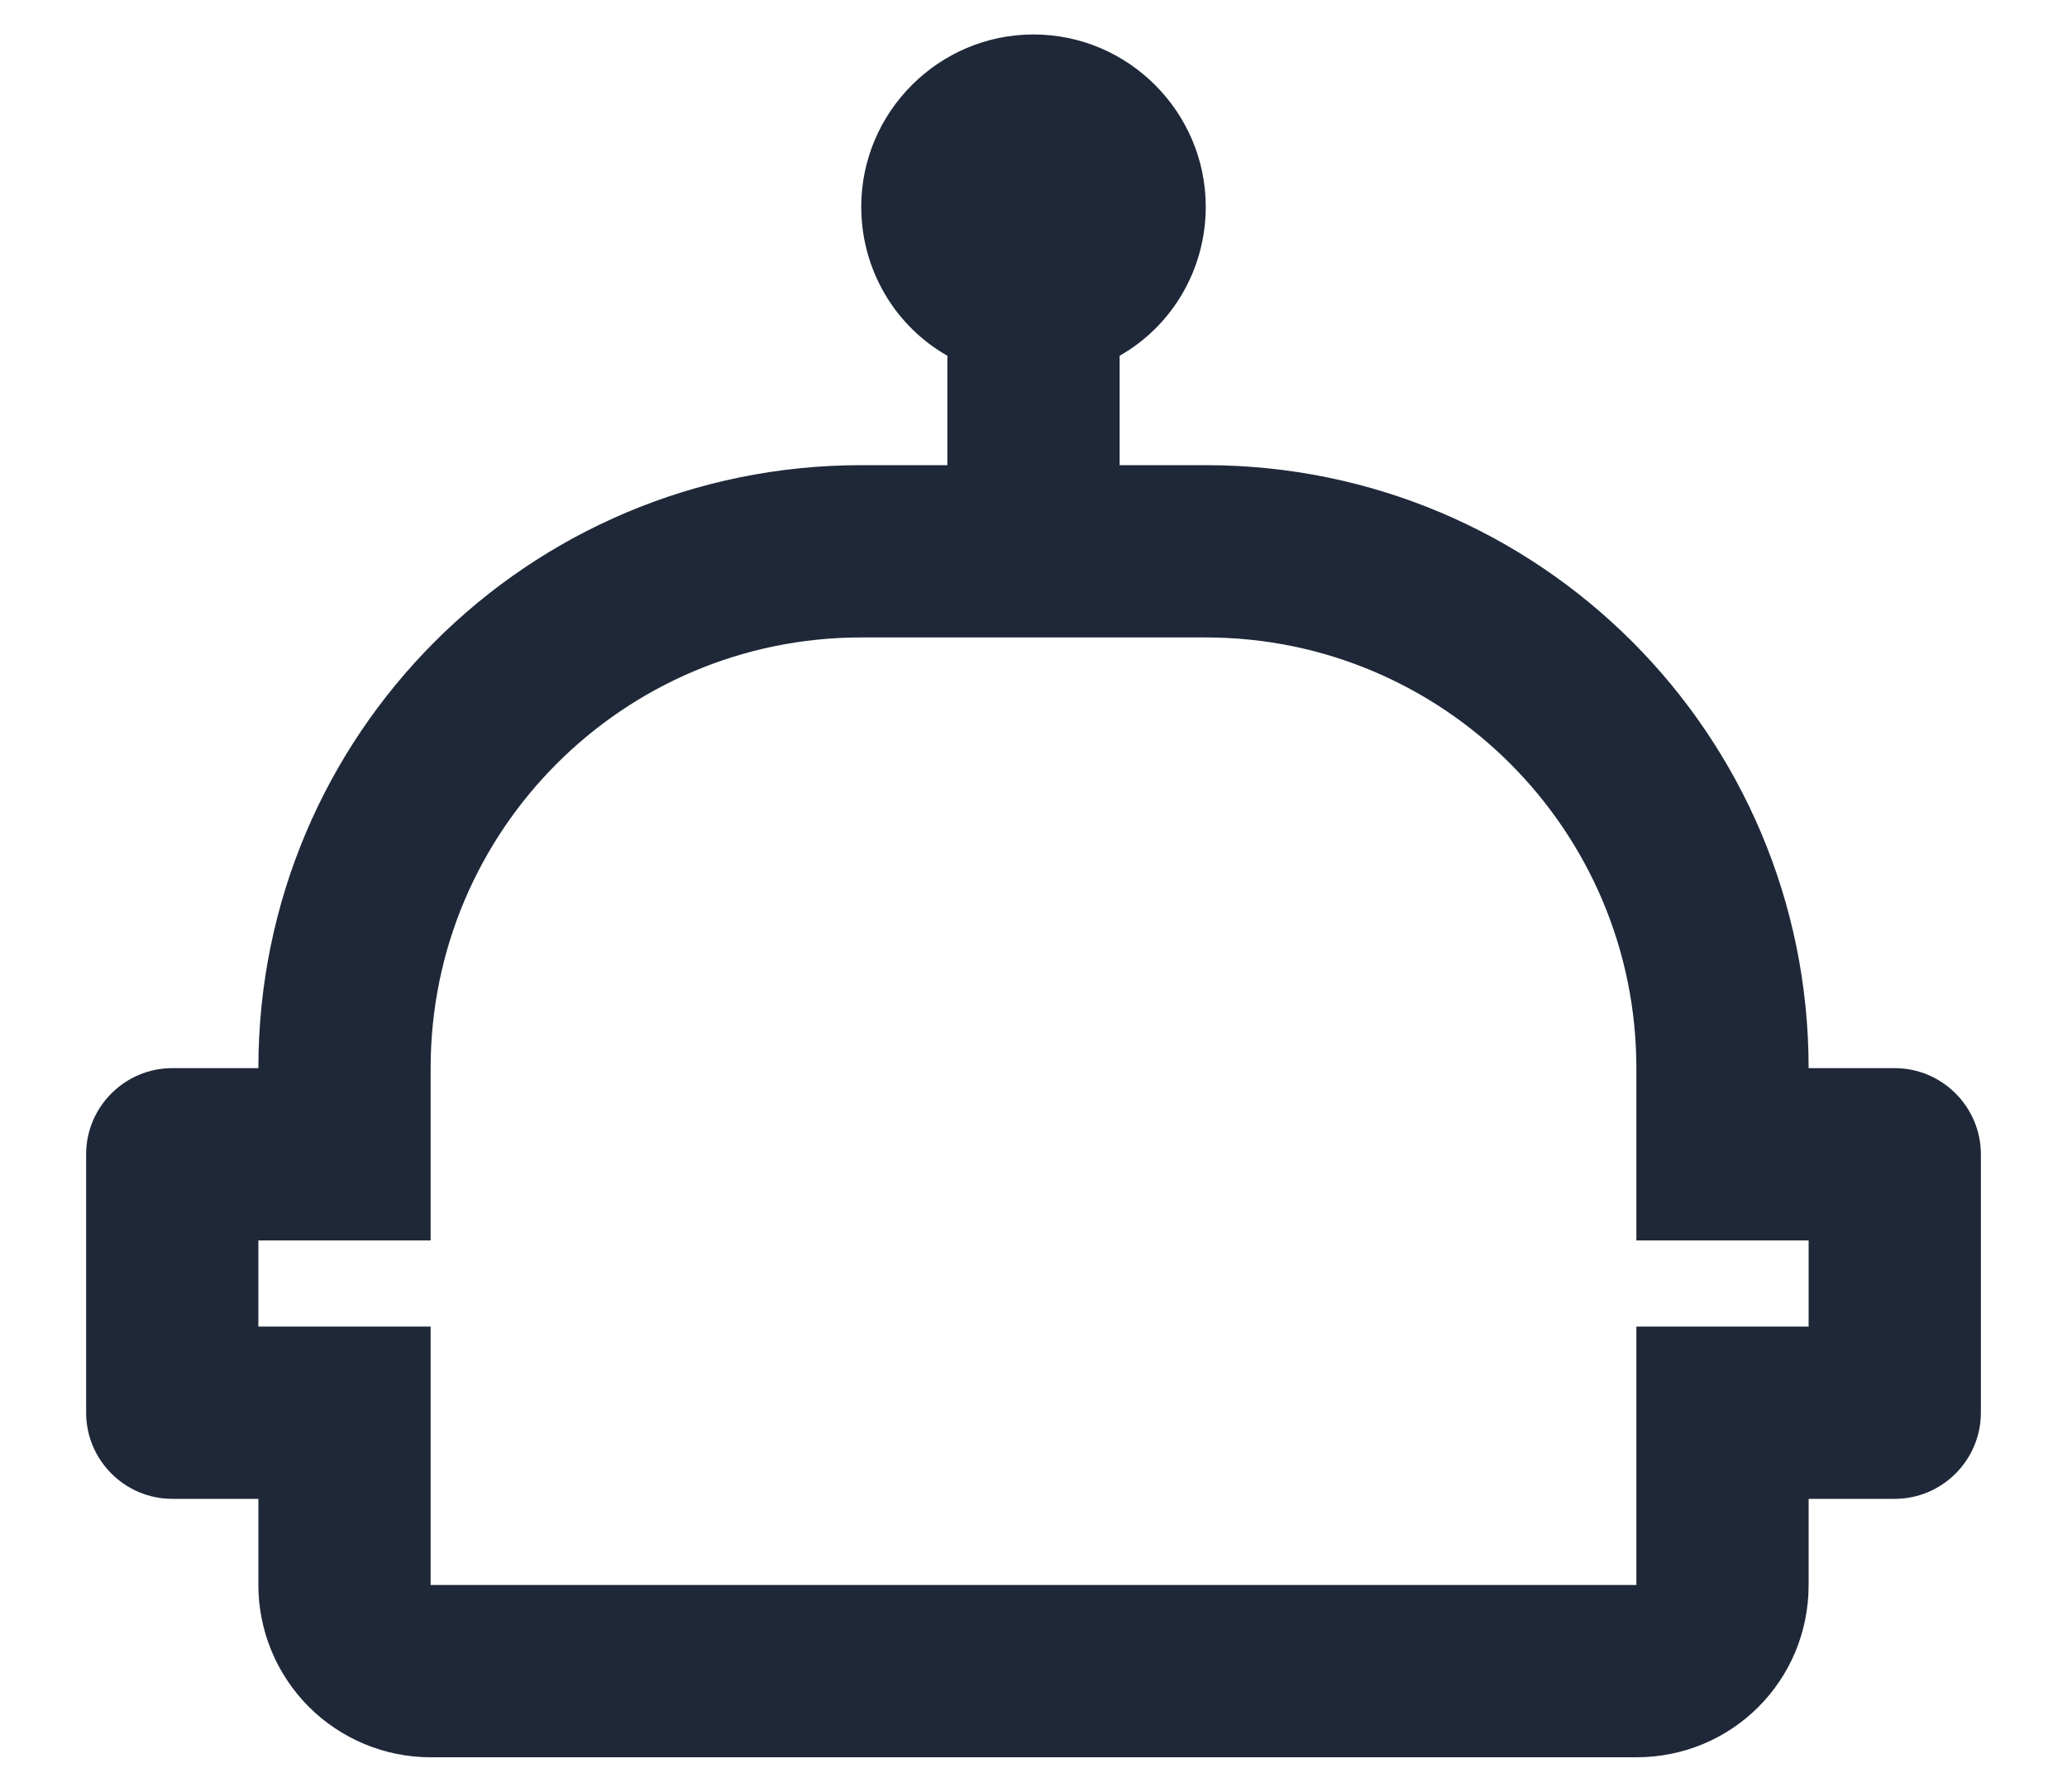 <svg width="15" height="13" viewBox="0 0 15 13" fill="none" xmlns="http://www.w3.org/2000/svg">
<path d="M14.375 8.375V10.25C14.375 10.594 14.094 10.875 13.75 10.875H13.125V11.5C13.125 12.194 12.569 12.75 11.875 12.75H3.125C2.793 12.75 2.476 12.618 2.241 12.384C2.007 12.149 1.875 11.832 1.875 11.5V10.875H1.25C0.906 10.875 0.625 10.594 0.625 10.25V8.375C0.625 8.031 0.906 7.75 1.25 7.75H1.875C1.875 5.331 3.831 3.375 6.25 3.375H6.875V2.581C6.5 2.369 6.25 1.962 6.25 1.5C6.25 0.813 6.812 0.25 7.5 0.25C8.188 0.25 8.75 0.813 8.75 1.5C8.75 1.962 8.5 2.369 8.125 2.581V3.375H8.75C11.169 3.375 13.125 5.331 13.125 7.75H13.75C14.094 7.75 14.375 8.031 14.375 8.375ZM13.125 9H11.875V7.75C11.875 6.025 10.475 4.625 8.75 4.625H6.25C4.525 4.625 3.125 6.025 3.125 7.75V9H1.875V9.625H3.125V11.5H11.875V9.625H13.125V9Z" fill="#1E2838"/>
</svg>
